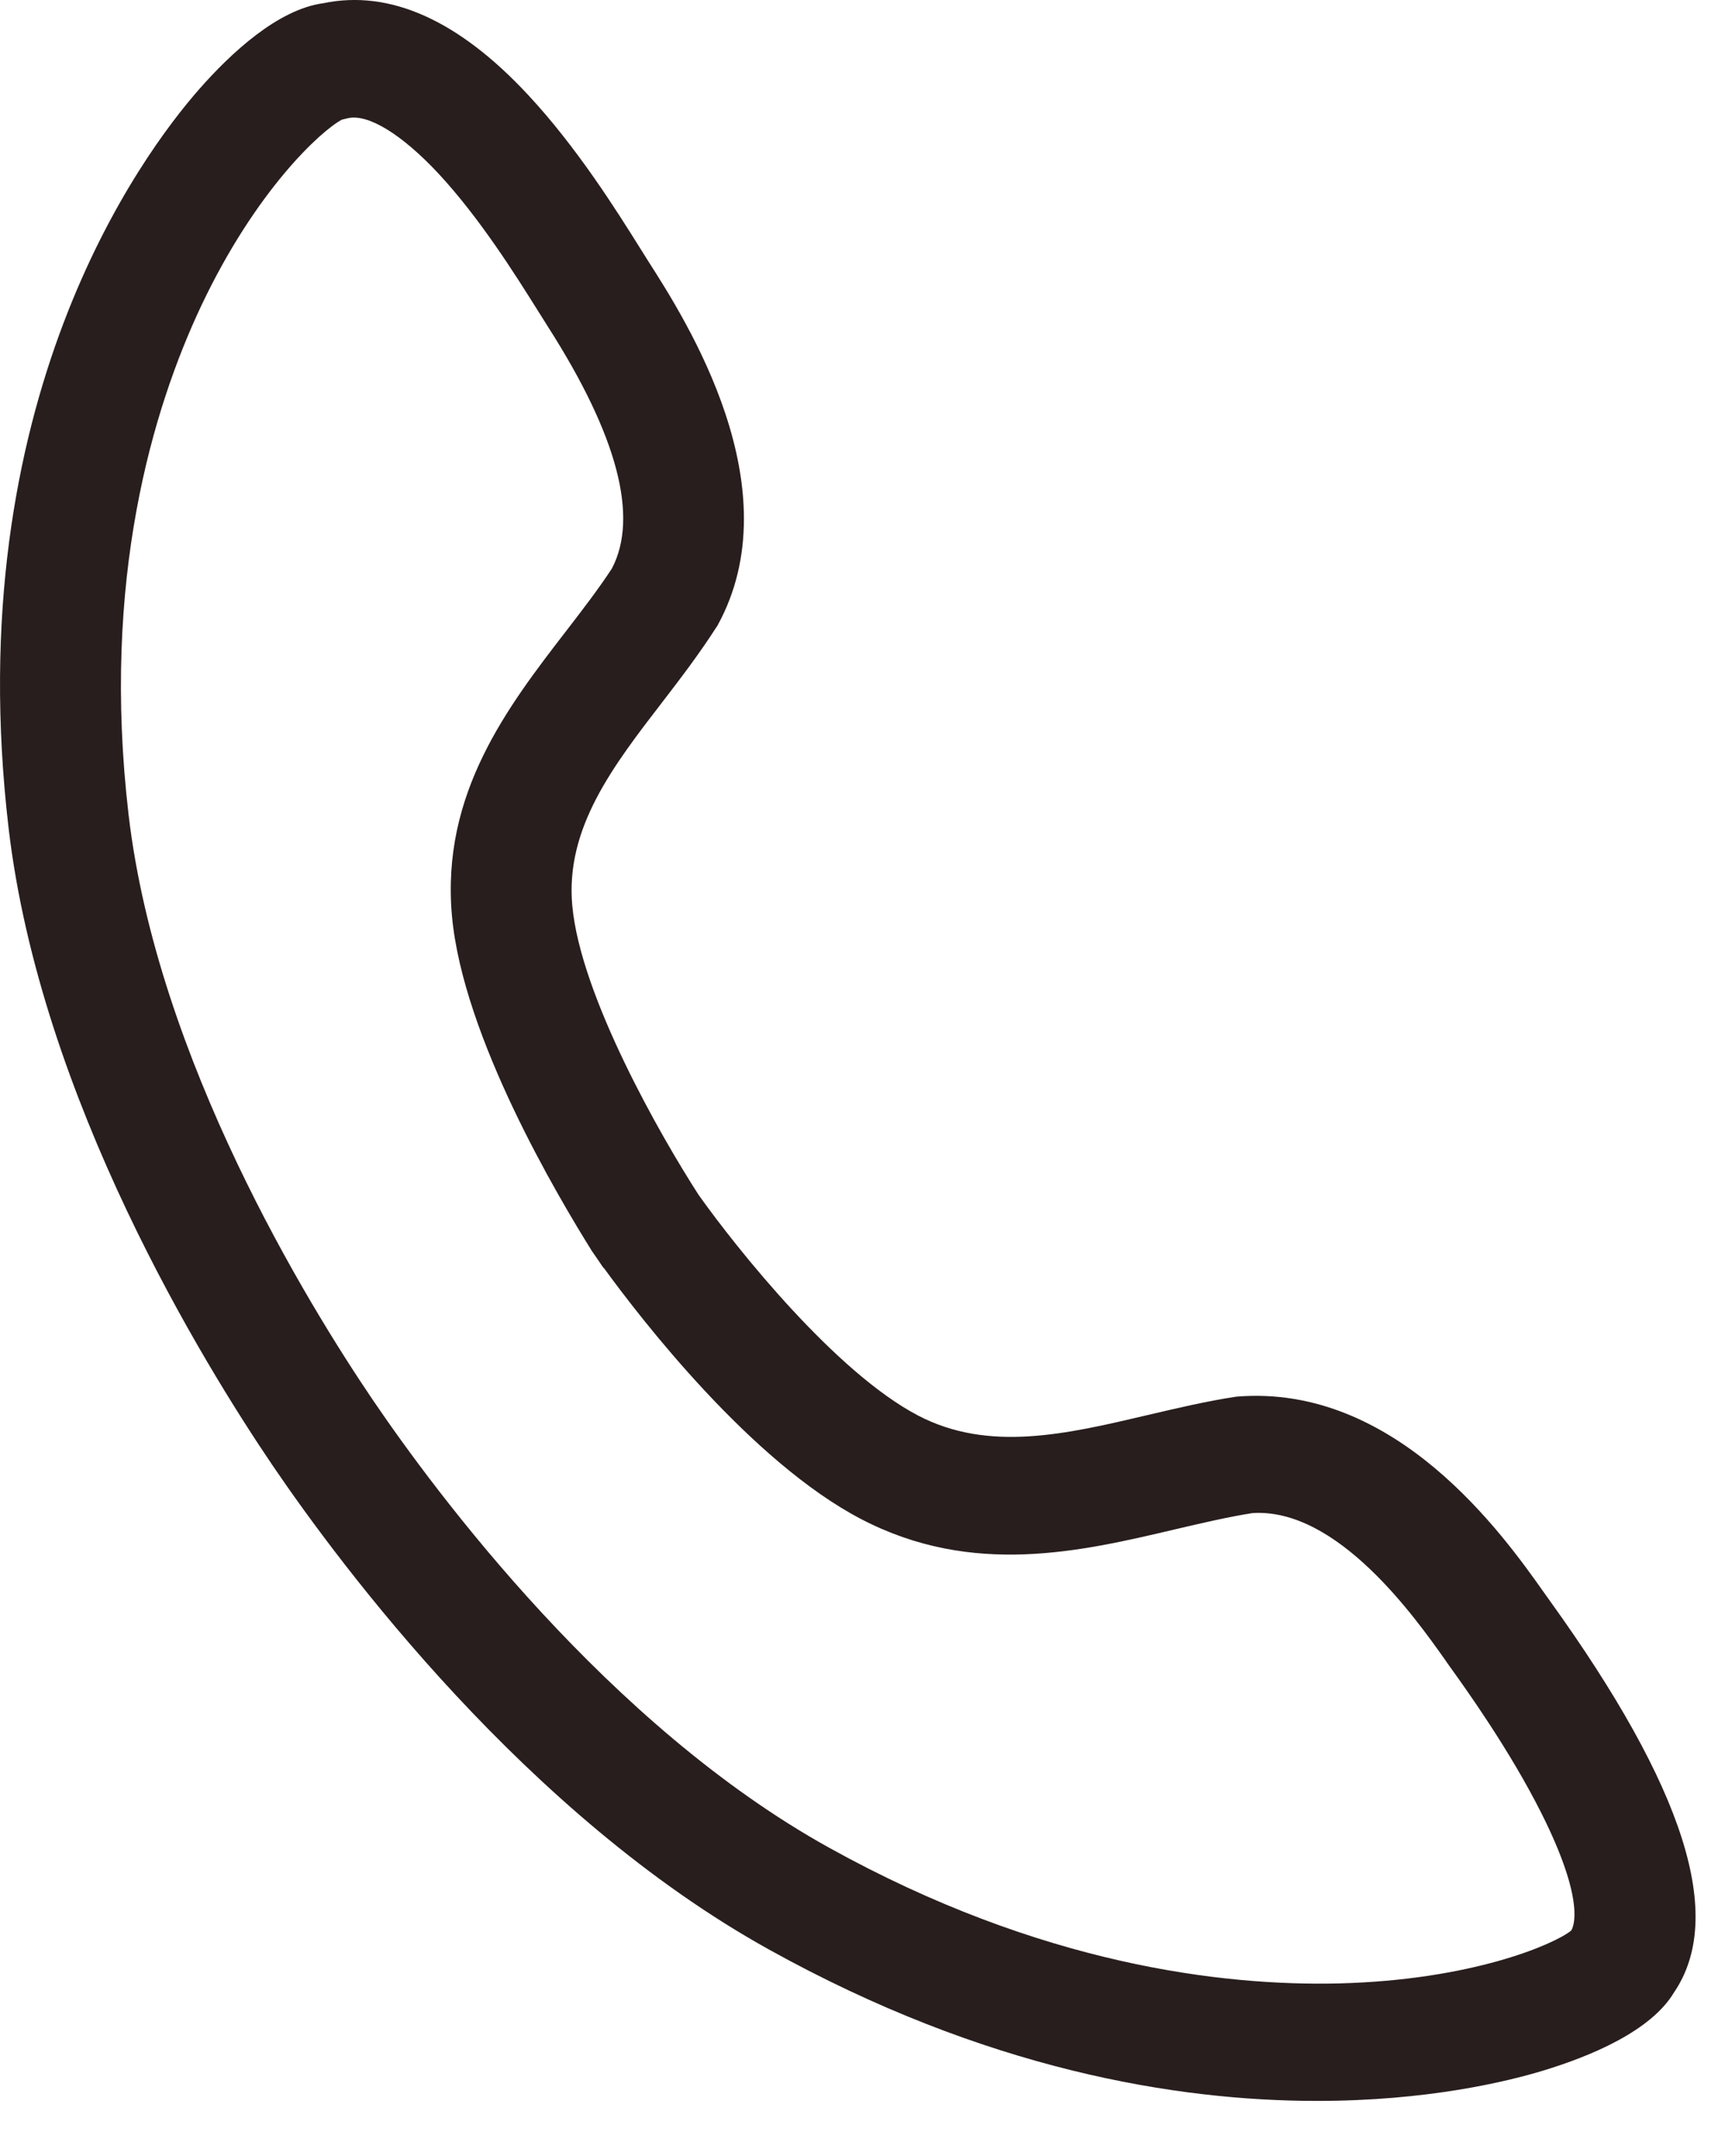 <?xml version="1.0" encoding="UTF-8"?>
<svg width="16px" height="20px" viewBox="0 0 16 20" version="1.1" xmlns="http://www.w3.org/2000/svg"
     xmlns:xlink="http://www.w3.org/1999/xlink">
    <!-- Generator: Sketch 43.2 (39069) - http://www.bohemiancoding.com/sketch -->
    <title>电话 copy</title>
    <desc>Created with Sketch.</desc>
    <defs></defs>
    <g id="Page-1" stroke="none" stroke-width="1" fill="none" fill-rule="evenodd">
        <g id="z-copy" transform="translate(-372, -2588)" fill-rule="nonzero" fill="#281E1D">
            <g id="Group-11" transform="translate(160, 2347)">
                <g id="电话-copy" transform="translate(212, 241)">
                    <path d="M12.215,19.489 C10.909,19.489 9.138,19.198 7.135,18.086 C4.886,16.839 3.169,14.537 2.527,13.592 C1.89,12.652 0.375,10.195 0.08,7.684 C-0.386,3.719 1.315,1.434 1.847,0.828 C2.144,0.49 2.578,0.087 2.998,0.03 C3.614,-0.099 4.252,0.186 4.896,0.878 C5.352,1.367 5.719,1.954 5.939,2.305 C5.968,2.352 5.995,2.395 6.018,2.431 C6.363,2.971 7.356,4.525 6.656,5.801 C6.487,6.065 6.316,6.288 6.151,6.503 C5.684,7.109 5.243,7.681 5.308,8.4 C5.384,9.24 6.132,10.546 6.481,11.086 C6.841,11.592 7.753,12.733 8.517,13.132 C9.172,13.473 9.887,13.305 10.643,13.127 C10.912,13.064 11.19,12.998 11.467,12.956 C12.949,12.832 13.947,14.244 14.323,14.776 C14.342,14.803 14.36,14.828 14.375,14.849 C15.628,16.59 16.005,17.779 15.527,18.483 C15.312,18.842 14.754,19.074 14.313,19.208 C13.97,19.312 13.234,19.489 12.215,19.489 Z M7.69,17.14 C9.652,18.229 11.345,18.425 12.42,18.399 C13.648,18.368 14.41,18.039 14.572,17.91 C14.593,17.882 14.712,17.647 14.297,16.82 C13.999,16.227 13.591,15.66 13.457,15.473 C13.44,15.45 13.421,15.423 13.4,15.392 C13.127,15.007 12.406,13.986 11.618,14.036 C11.393,14.071 11.157,14.127 10.907,14.185 C10.022,14.394 9.02,14.63 7.988,14.092 C6.966,13.559 5.945,12.235 5.606,11.769 C5.597,11.763 5.577,11.733 5.546,11.686 C5.515,11.642 5.496,11.614 5.49,11.605 C5.179,11.106 4.294,9.623 4.192,8.496 C4.09,7.361 4.708,6.558 5.254,5.85 C5.408,5.65 5.554,5.46 5.676,5.273 C5.926,4.794 5.727,4.04 5.085,3.035 C5.041,2.966 5.013,2.921 4.982,2.871 C4.783,2.554 4.45,2.022 4.066,1.609 C3.725,1.244 3.411,1.052 3.225,1.097 L3.171,1.11 C2.98,1.211 2.375,1.761 1.866,2.838 C1.418,3.788 0.937,5.378 1.193,7.56 C1.459,9.828 2.857,12.099 3.455,12.982 C4.048,13.856 5.644,16.005 7.69,17.14 Z"
                          id="Shape"></path>
                </g>
            </g>
        </g>
    </g>
</svg>